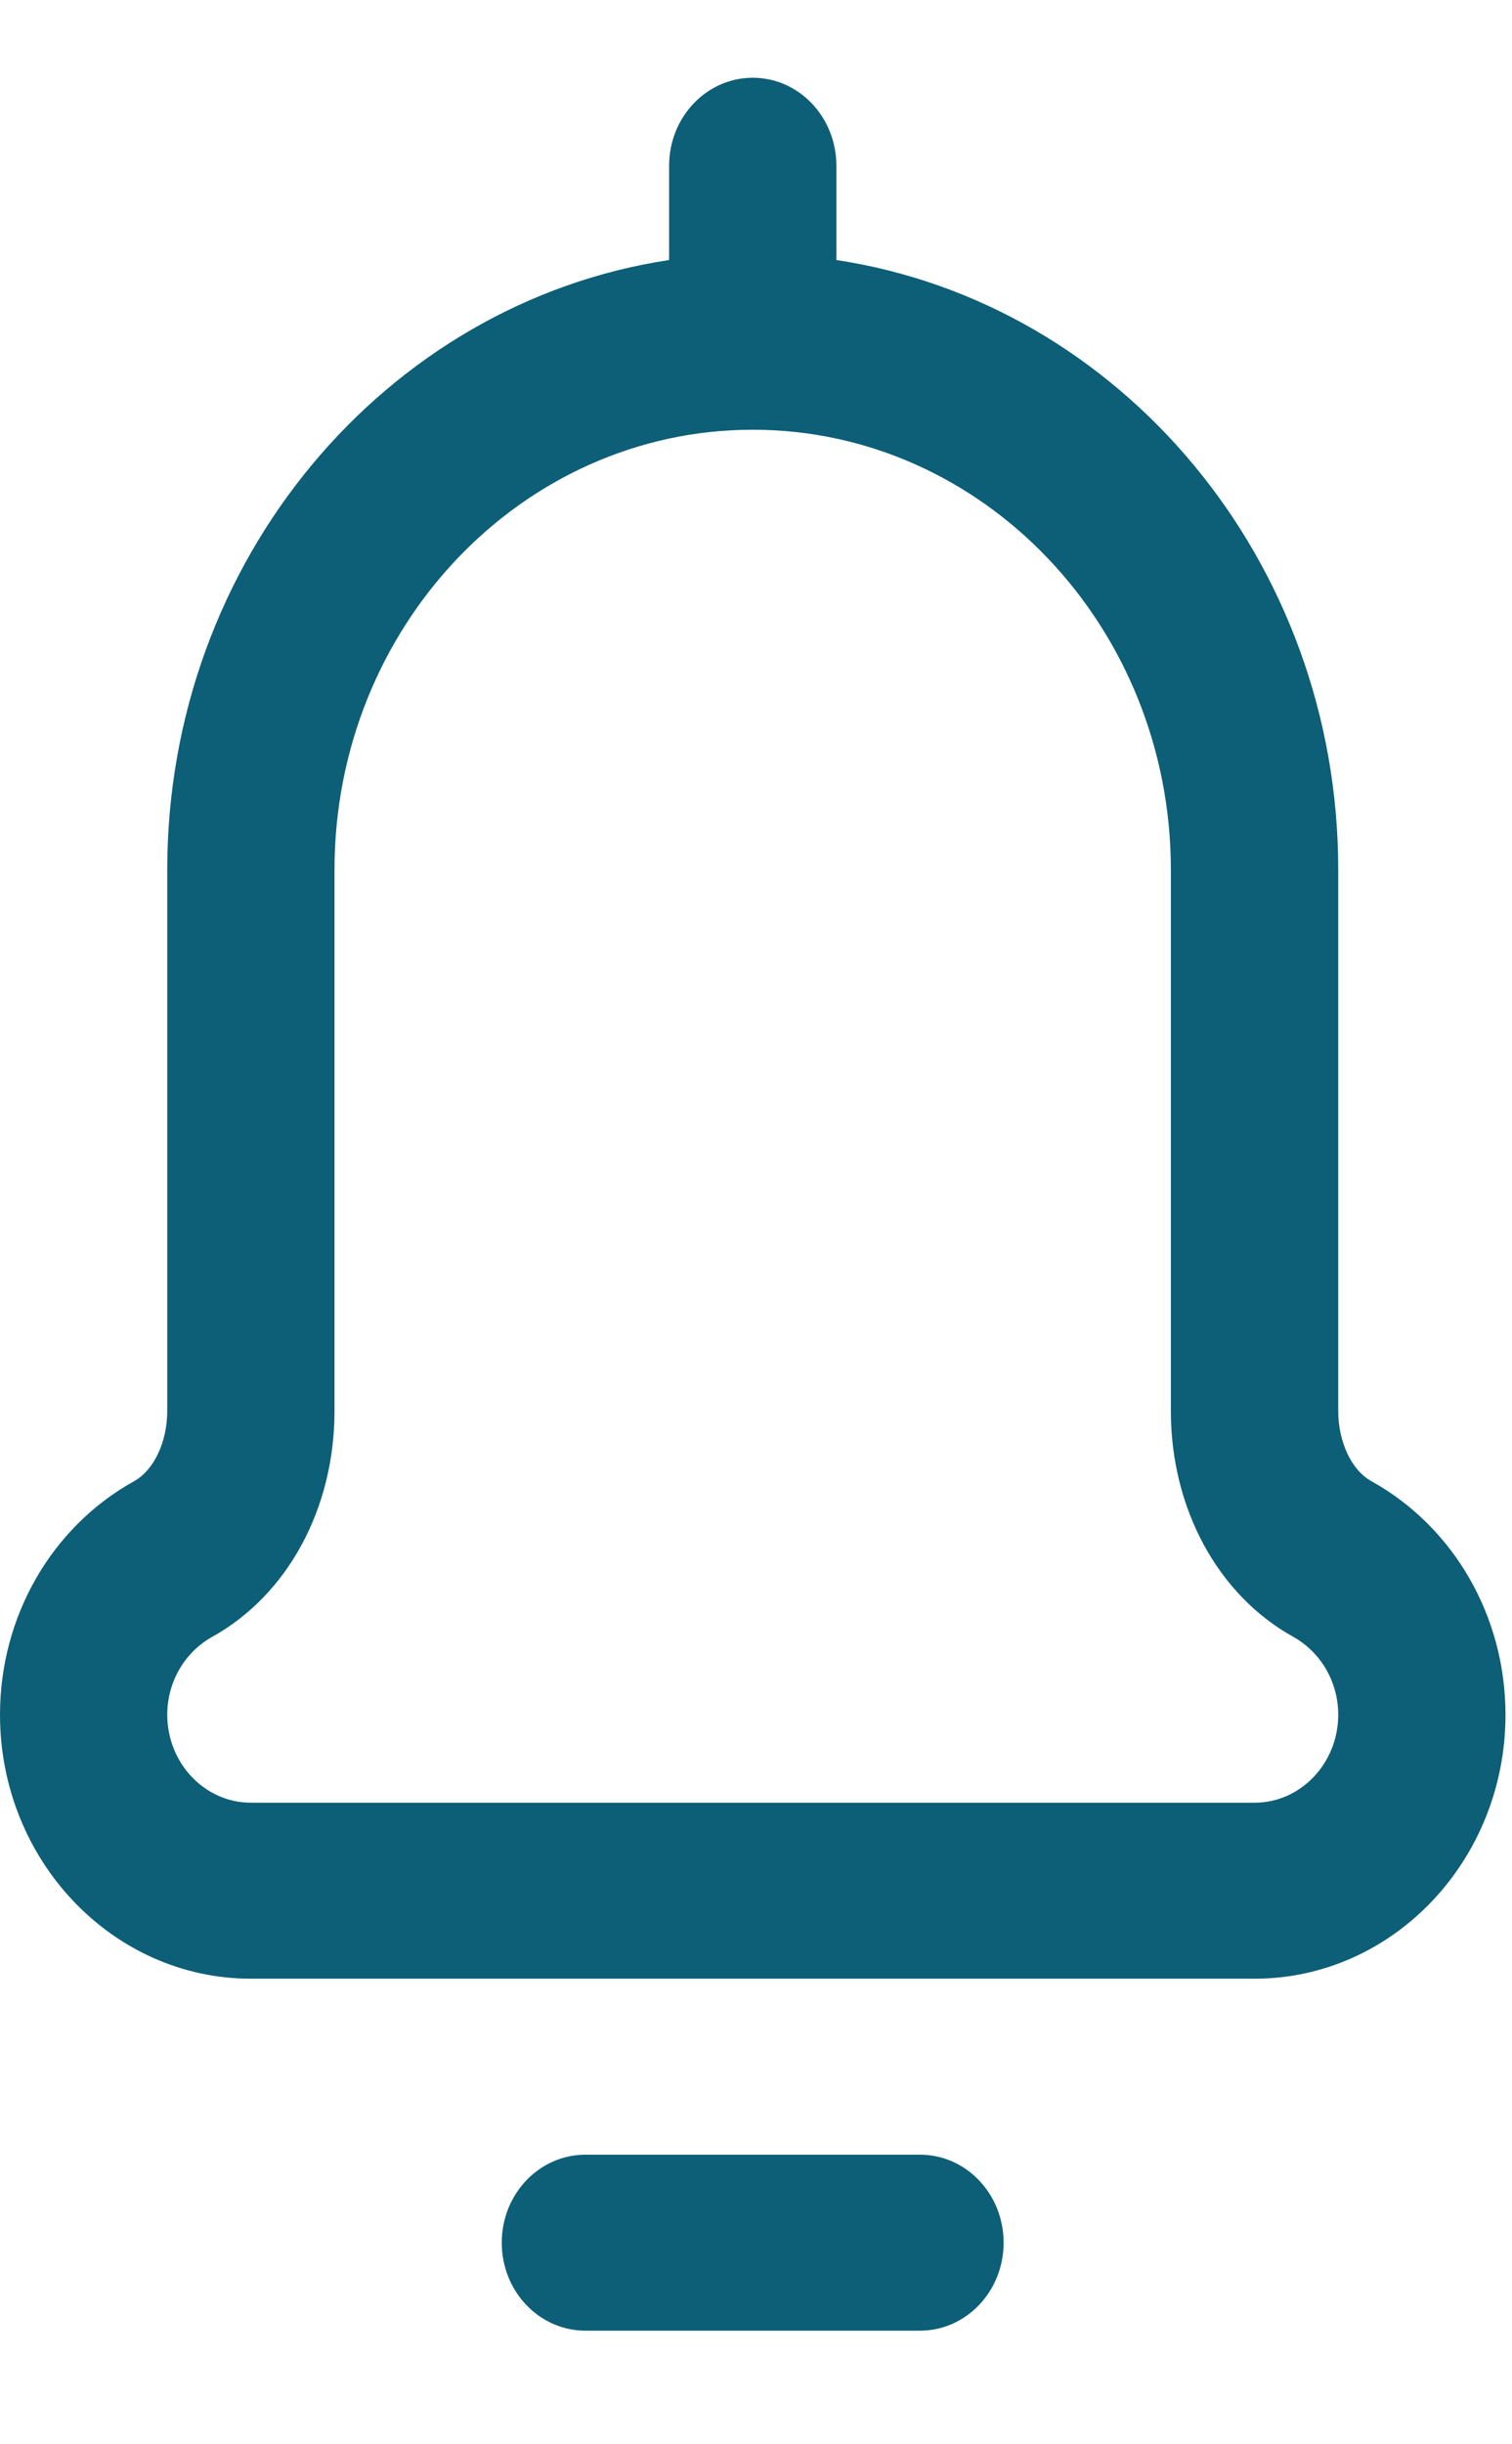 <svg width="13" height="21" viewBox="0 0 13 21" fill="none" xmlns="http://www.w3.org/2000/svg">
<path d="M5.034 20.024H7.91C8.307 20.024 8.629 19.686 8.629 19.268C8.629 18.85 8.307 18.512 7.91 18.512H5.034C4.636 18.512 4.314 18.85 4.314 19.268C4.314 19.686 4.636 20.024 5.034 20.024Z" fill="#0D5E77"/>
<path d="M6.472 0.668C6.075 0.668 5.753 1.006 5.753 1.424V2.234C3.317 2.602 1.438 4.811 1.438 7.473V12.122C1.438 12.388 1.324 12.63 1.154 12.725C0.442 13.12 0 13.889 0 14.732C0 15.983 0.968 17 2.157 17H10.787C11.976 17 12.944 15.983 12.944 14.732C12.944 13.889 12.502 13.12 11.79 12.725C11.62 12.631 11.506 12.388 11.506 12.122V7.473C11.506 4.811 9.627 2.602 7.191 2.234V1.424C7.191 1.006 6.869 0.668 6.472 0.668V0.668ZM10.067 7.473V12.122C10.067 12.959 10.47 13.702 11.118 14.062C11.357 14.195 11.506 14.451 11.506 14.732C11.506 15.149 11.183 15.488 10.787 15.488H2.157C1.761 15.488 1.438 15.149 1.438 14.732C1.438 14.451 1.587 14.195 1.826 14.062C2.474 13.702 2.876 12.959 2.876 12.122V7.473C2.876 5.388 4.489 3.692 6.472 3.692C8.454 3.692 10.067 5.388 10.067 7.473Z" fill="#0D5E77"/>
</svg>
